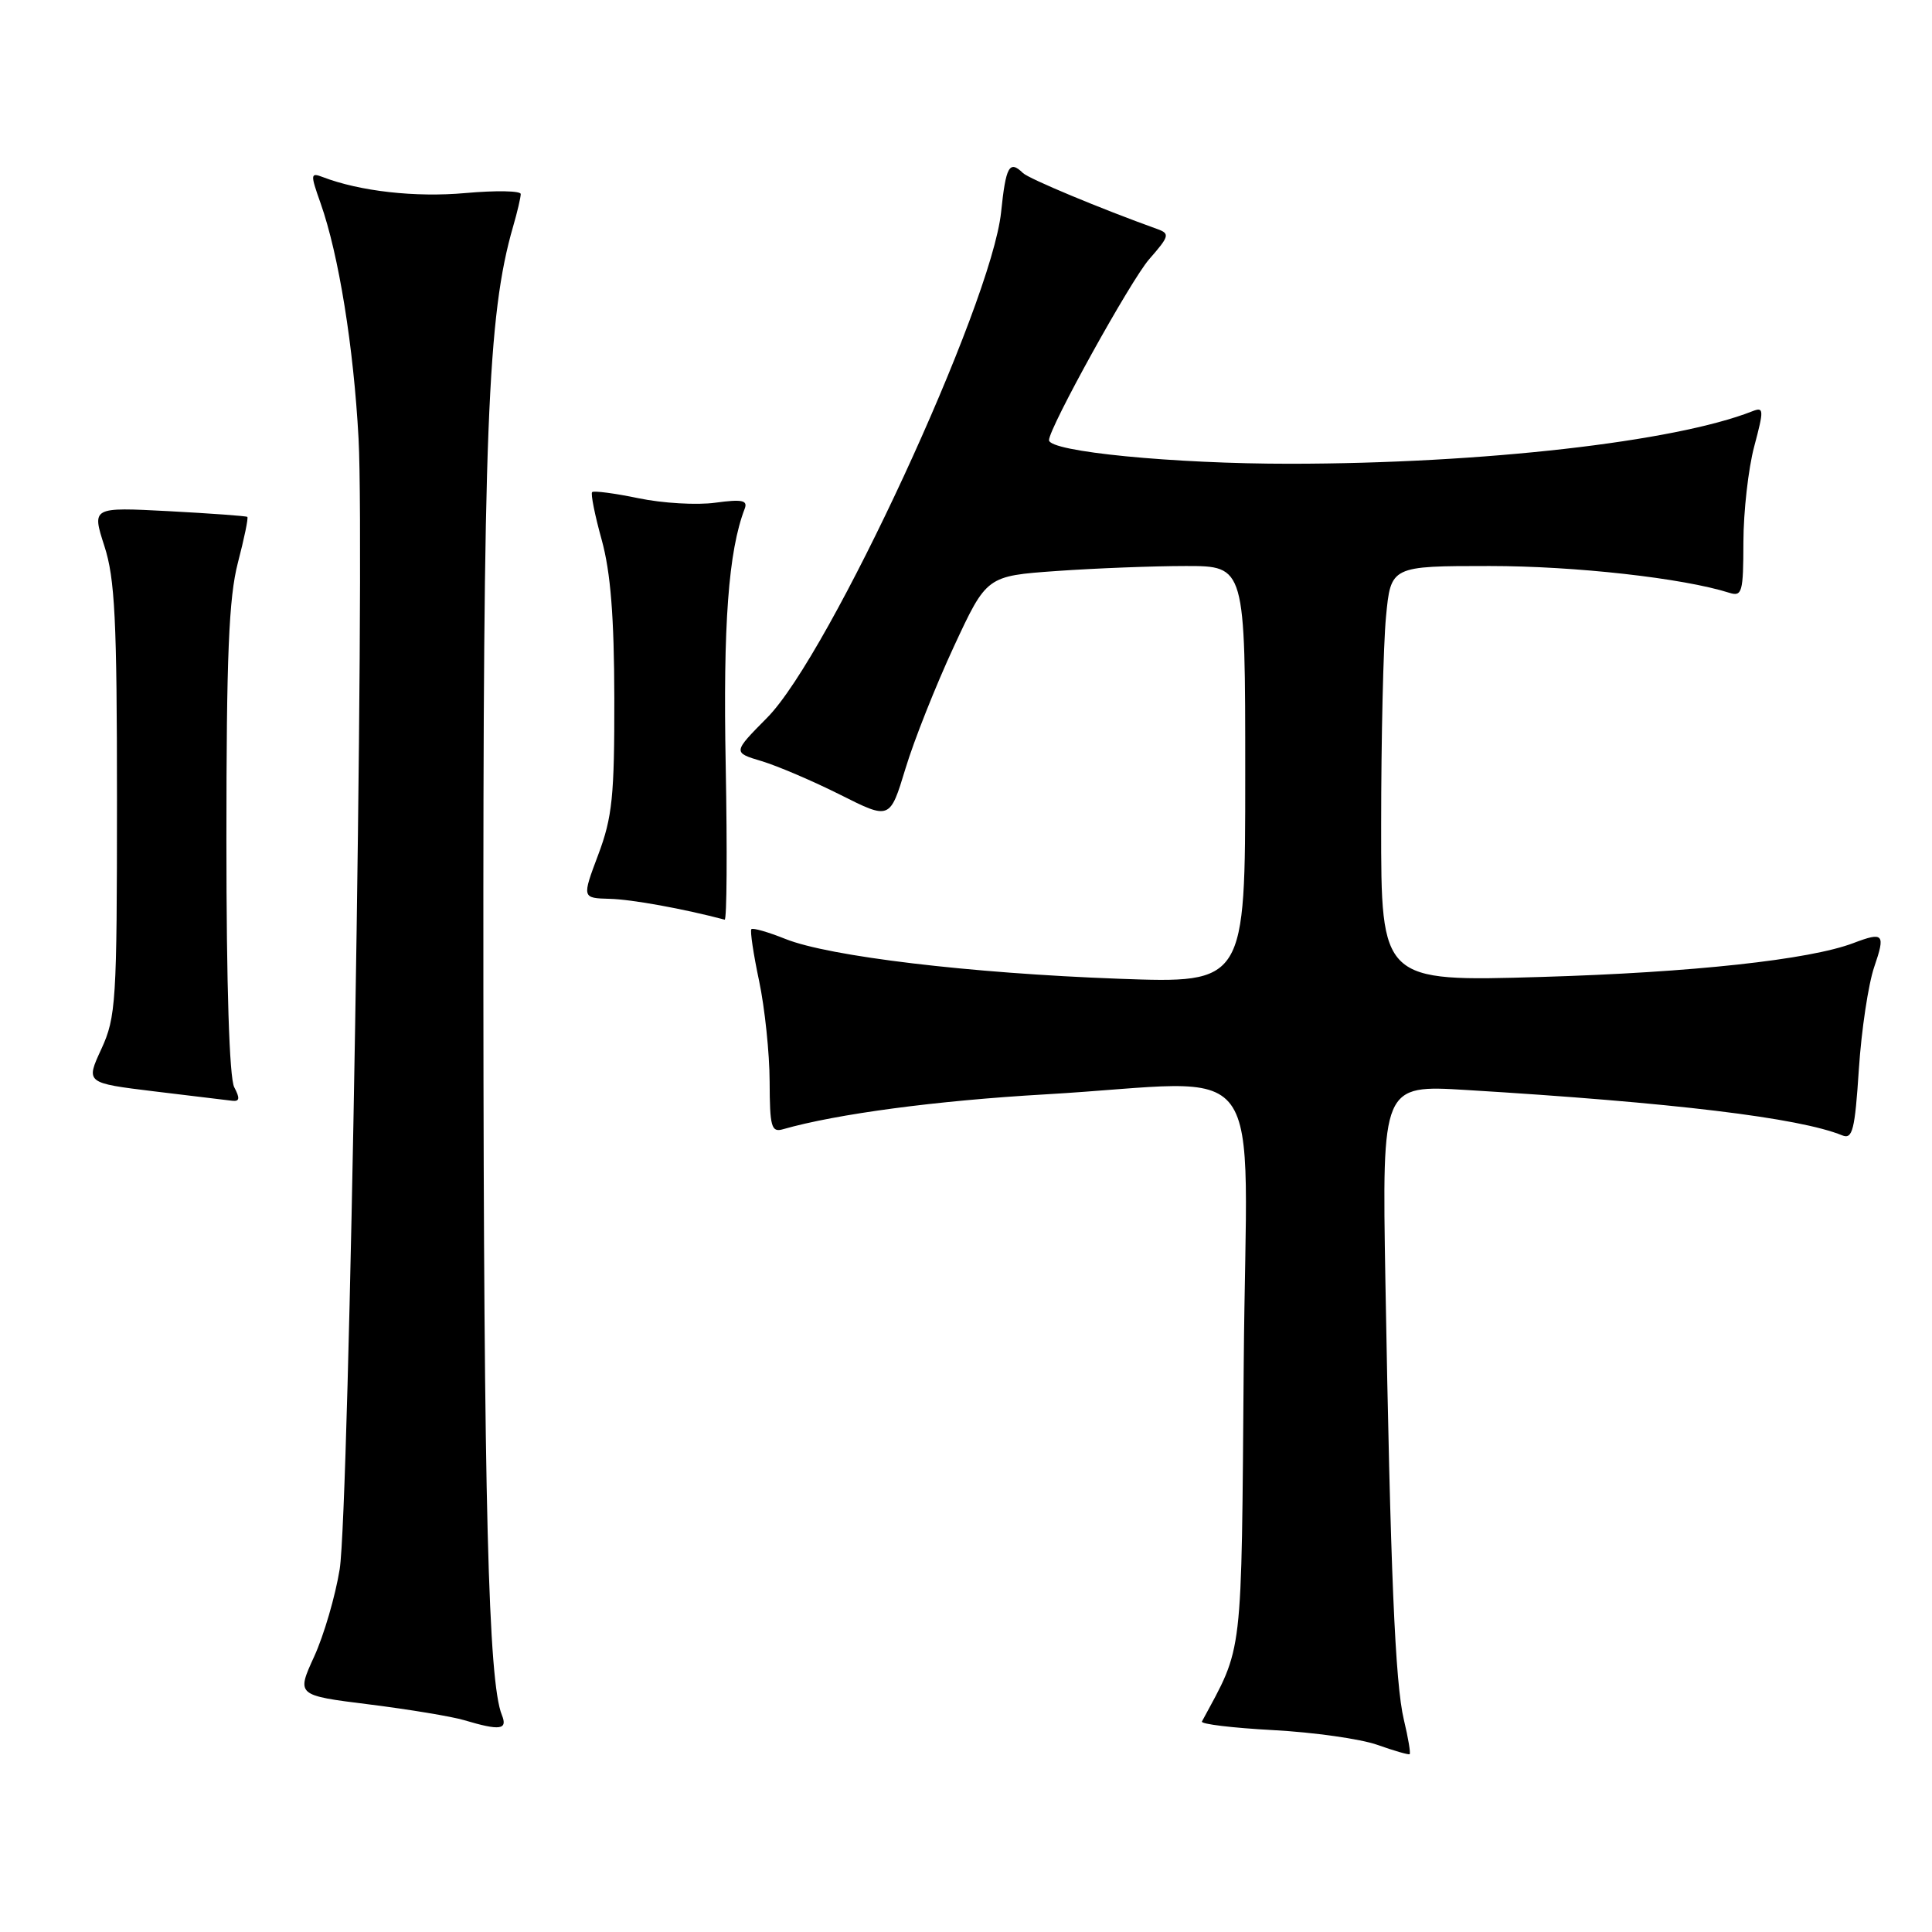 <?xml version="1.0" encoding="UTF-8" standalone="no"?>
<!DOCTYPE svg PUBLIC "-//W3C//DTD SVG 1.1//EN" "http://www.w3.org/Graphics/SVG/1.1/DTD/svg11.dtd" >
<svg xmlns="http://www.w3.org/2000/svg" xmlns:xlink="http://www.w3.org/1999/xlink" version="1.1" viewBox="0 0 256 256">
 <g >
 <path fill="currentColor"
d=" M 186.02 227.88 C 184.86 223.03 184.24 208.35 183.57 169.63 C 183.13 143.75 183.13 143.75 194.31 144.43 C 221.69 146.09 238.38 148.11 244.10 150.44 C 245.47 151.00 245.78 149.77 246.31 141.66 C 246.65 136.47 247.57 130.38 248.35 128.11 C 249.85 123.74 249.59 123.44 245.59 124.96 C 239.79 127.17 224.21 128.86 204.25 129.45 C 183.00 130.08 183.00 130.08 183.01 109.29 C 183.01 97.85 183.30 85.46 183.65 81.75 C 184.29 75.00 184.29 75.00 197.39 75.00 C 208.73 75.00 223.00 76.60 229.15 78.55 C 230.84 79.08 231.00 78.49 231.01 71.82 C 231.02 67.79 231.66 62.10 232.44 59.17 C 233.75 54.25 233.73 53.89 232.18 54.50 C 221.92 58.54 196.49 61.43 171.00 61.45 C 155.51 61.46 139.00 59.85 139.00 58.32 C 139.00 56.70 149.85 37.10 152.28 34.34 C 154.95 31.29 155.04 30.96 153.35 30.35 C 145.85 27.66 136.34 23.69 135.55 22.93 C 133.75 21.18 133.28 22.02 132.65 28.12 C 131.36 40.39 109.90 86.78 101.65 95.10 C 97.09 99.71 97.09 99.71 100.94 100.86 C 103.06 101.50 107.75 103.51 111.36 105.32 C 117.92 108.62 117.92 108.62 119.98 101.84 C 121.11 98.10 124.00 90.83 126.39 85.68 C 130.74 76.32 130.74 76.32 140.02 75.66 C 145.13 75.30 152.84 75.00 157.15 75.00 C 165.00 75.00 165.00 75.00 165.00 102.65 C 165.00 130.30 165.00 130.30 148.25 129.69 C 128.46 128.96 109.90 126.74 104.08 124.42 C 101.79 123.50 99.76 122.92 99.56 123.12 C 99.37 123.33 99.83 126.42 100.59 130.00 C 101.34 133.57 101.97 139.57 101.98 143.32 C 102.00 149.33 102.21 150.08 103.75 149.63 C 110.86 147.60 124.05 145.84 138.50 145.01 C 168.67 143.27 165.14 138.47 164.80 180.75 C 164.48 220.42 164.77 217.89 159.26 228.11 C 159.07 228.45 163.33 228.96 168.71 229.25 C 174.10 229.54 180.30 230.42 182.50 231.20 C 184.70 231.98 186.63 232.54 186.78 232.44 C 186.94 232.35 186.60 230.29 186.02 227.88 Z  M 66.50 227.25 C 64.70 222.82 64.10 199.09 64.05 130.97 C 64.00 56.90 64.59 41.76 67.99 30.01 C 68.55 28.09 69.00 26.15 69.00 25.71 C 69.00 25.28 65.71 25.22 61.68 25.58 C 55.07 26.18 47.68 25.35 42.76 23.46 C 41.13 22.84 41.11 23.07 42.48 26.93 C 44.89 33.76 46.86 46.00 47.51 58.10 C 48.37 74.12 46.27 200.13 45.01 207.93 C 44.44 211.47 42.92 216.68 41.63 219.50 C 39.28 224.64 39.28 224.64 48.89 225.84 C 54.17 226.50 59.85 227.44 61.50 227.93 C 66.26 229.35 67.30 229.21 66.50 227.25 Z  M 31.04 144.07 C 30.39 142.85 30.00 130.63 30.00 111.28 C 30.00 86.86 30.32 79.20 31.52 74.57 C 32.36 71.35 32.93 68.61 32.77 68.49 C 32.62 68.37 27.92 68.03 22.33 67.73 C 12.17 67.20 12.17 67.20 13.83 72.35 C 15.23 76.66 15.50 82.13 15.50 106.00 C 15.50 132.73 15.37 134.78 13.43 139.00 C 11.35 143.50 11.35 143.50 20.43 144.61 C 25.42 145.22 30.08 145.78 30.79 145.86 C 31.75 145.97 31.81 145.52 31.04 144.07 Z  M 96.16 101.43 C 95.80 82.75 96.52 73.01 98.68 67.40 C 99.10 66.29 98.33 66.13 94.79 66.61 C 92.36 66.95 87.78 66.68 84.61 66.02 C 81.44 65.36 78.67 65.00 78.46 65.21 C 78.25 65.41 78.82 68.27 79.73 71.54 C 80.91 75.82 81.38 81.73 81.40 92.50 C 81.42 105.47 81.14 108.28 79.27 113.25 C 77.11 119.00 77.11 119.00 80.80 119.10 C 83.71 119.17 90.58 120.42 96.02 121.86 C 96.31 121.94 96.37 112.74 96.16 101.43 Z "/>
</g>
</svg>